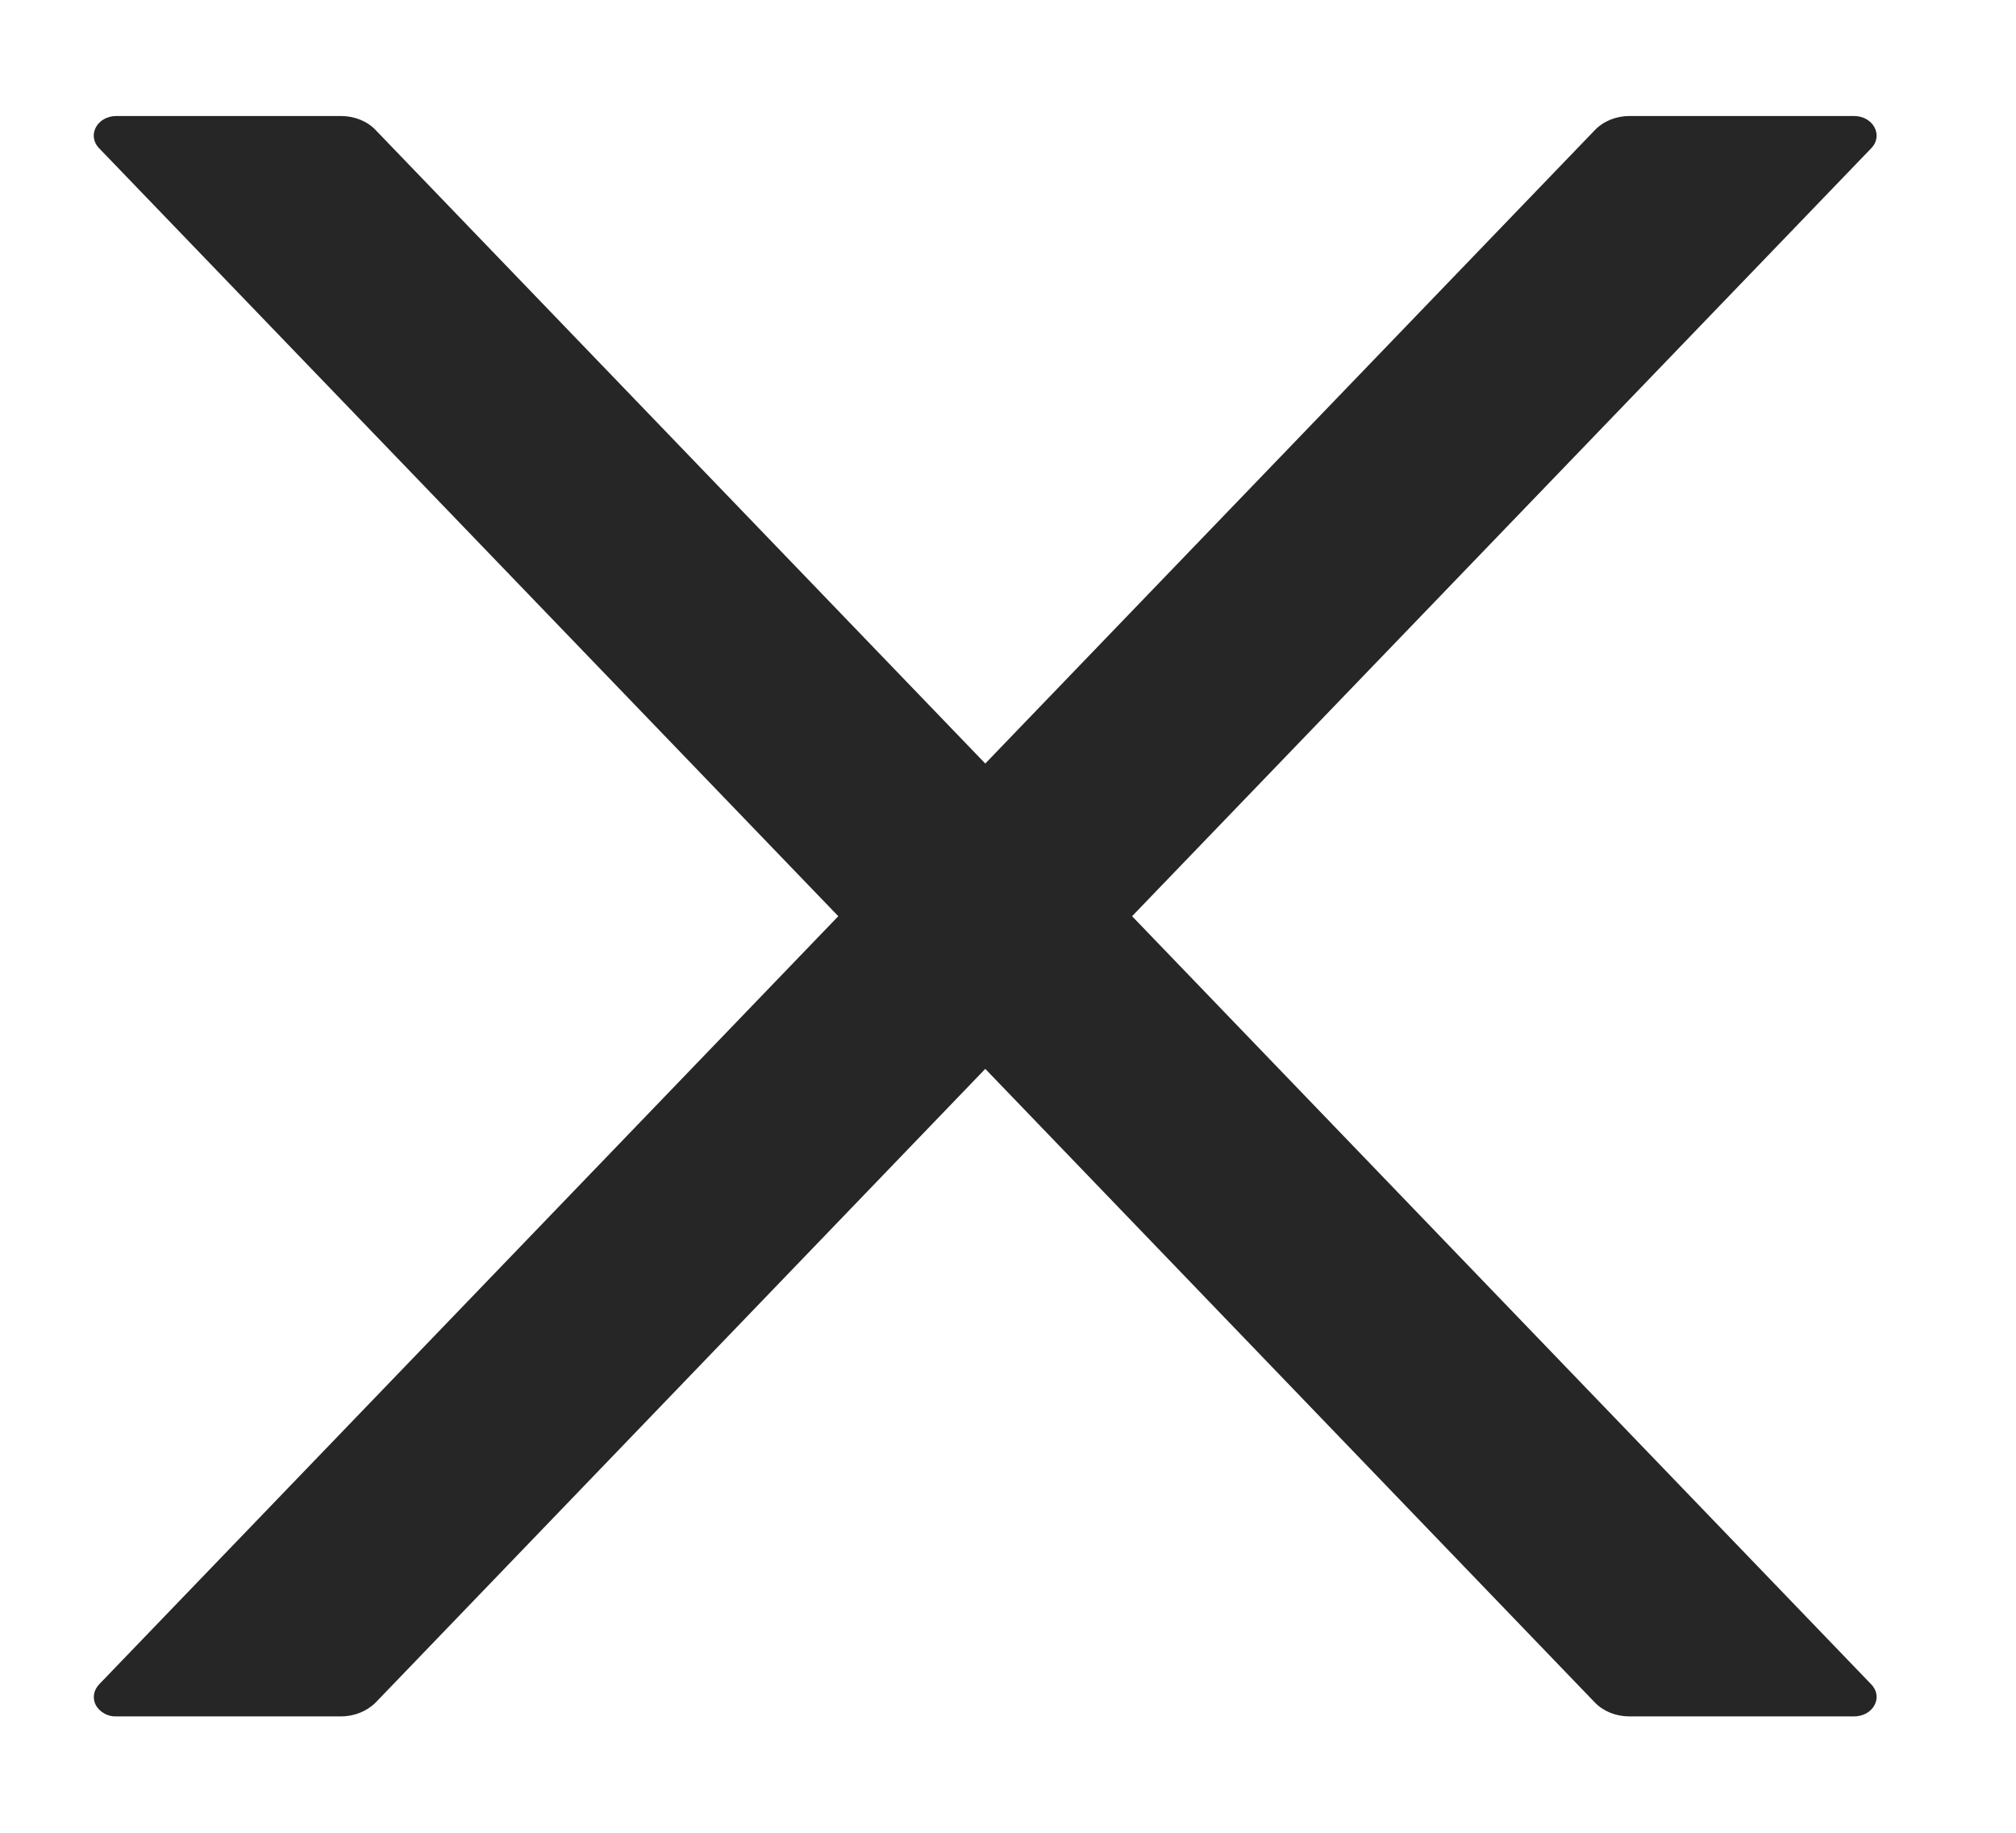 <svg width="11" height="10" viewBox="0 0 11 10" fill="none" xmlns="http://www.w3.org/2000/svg">
<path d="M6.177 4.999L10.21 0.809C10.278 0.739 10.221 0.633 10.116 0.633H8.89C8.818 0.633 8.749 0.661 8.702 0.71L5.376 4.166L2.05 0.71C2.004 0.661 1.934 0.633 1.861 0.633H0.635C0.53 0.633 0.473 0.739 0.541 0.809L4.574 4.999L0.541 9.19C0.526 9.206 0.516 9.225 0.513 9.245C0.51 9.265 0.513 9.285 0.523 9.304C0.533 9.322 0.549 9.338 0.569 9.349C0.588 9.36 0.611 9.366 0.635 9.365H1.861C1.933 9.365 2.002 9.337 2.05 9.289L5.376 5.832L8.702 9.289C8.748 9.337 8.817 9.365 8.89 9.365H10.116C10.221 9.365 10.278 9.26 10.21 9.19L6.177 4.999Z" fill="black" fill-opacity="0.85"/>
</svg>
